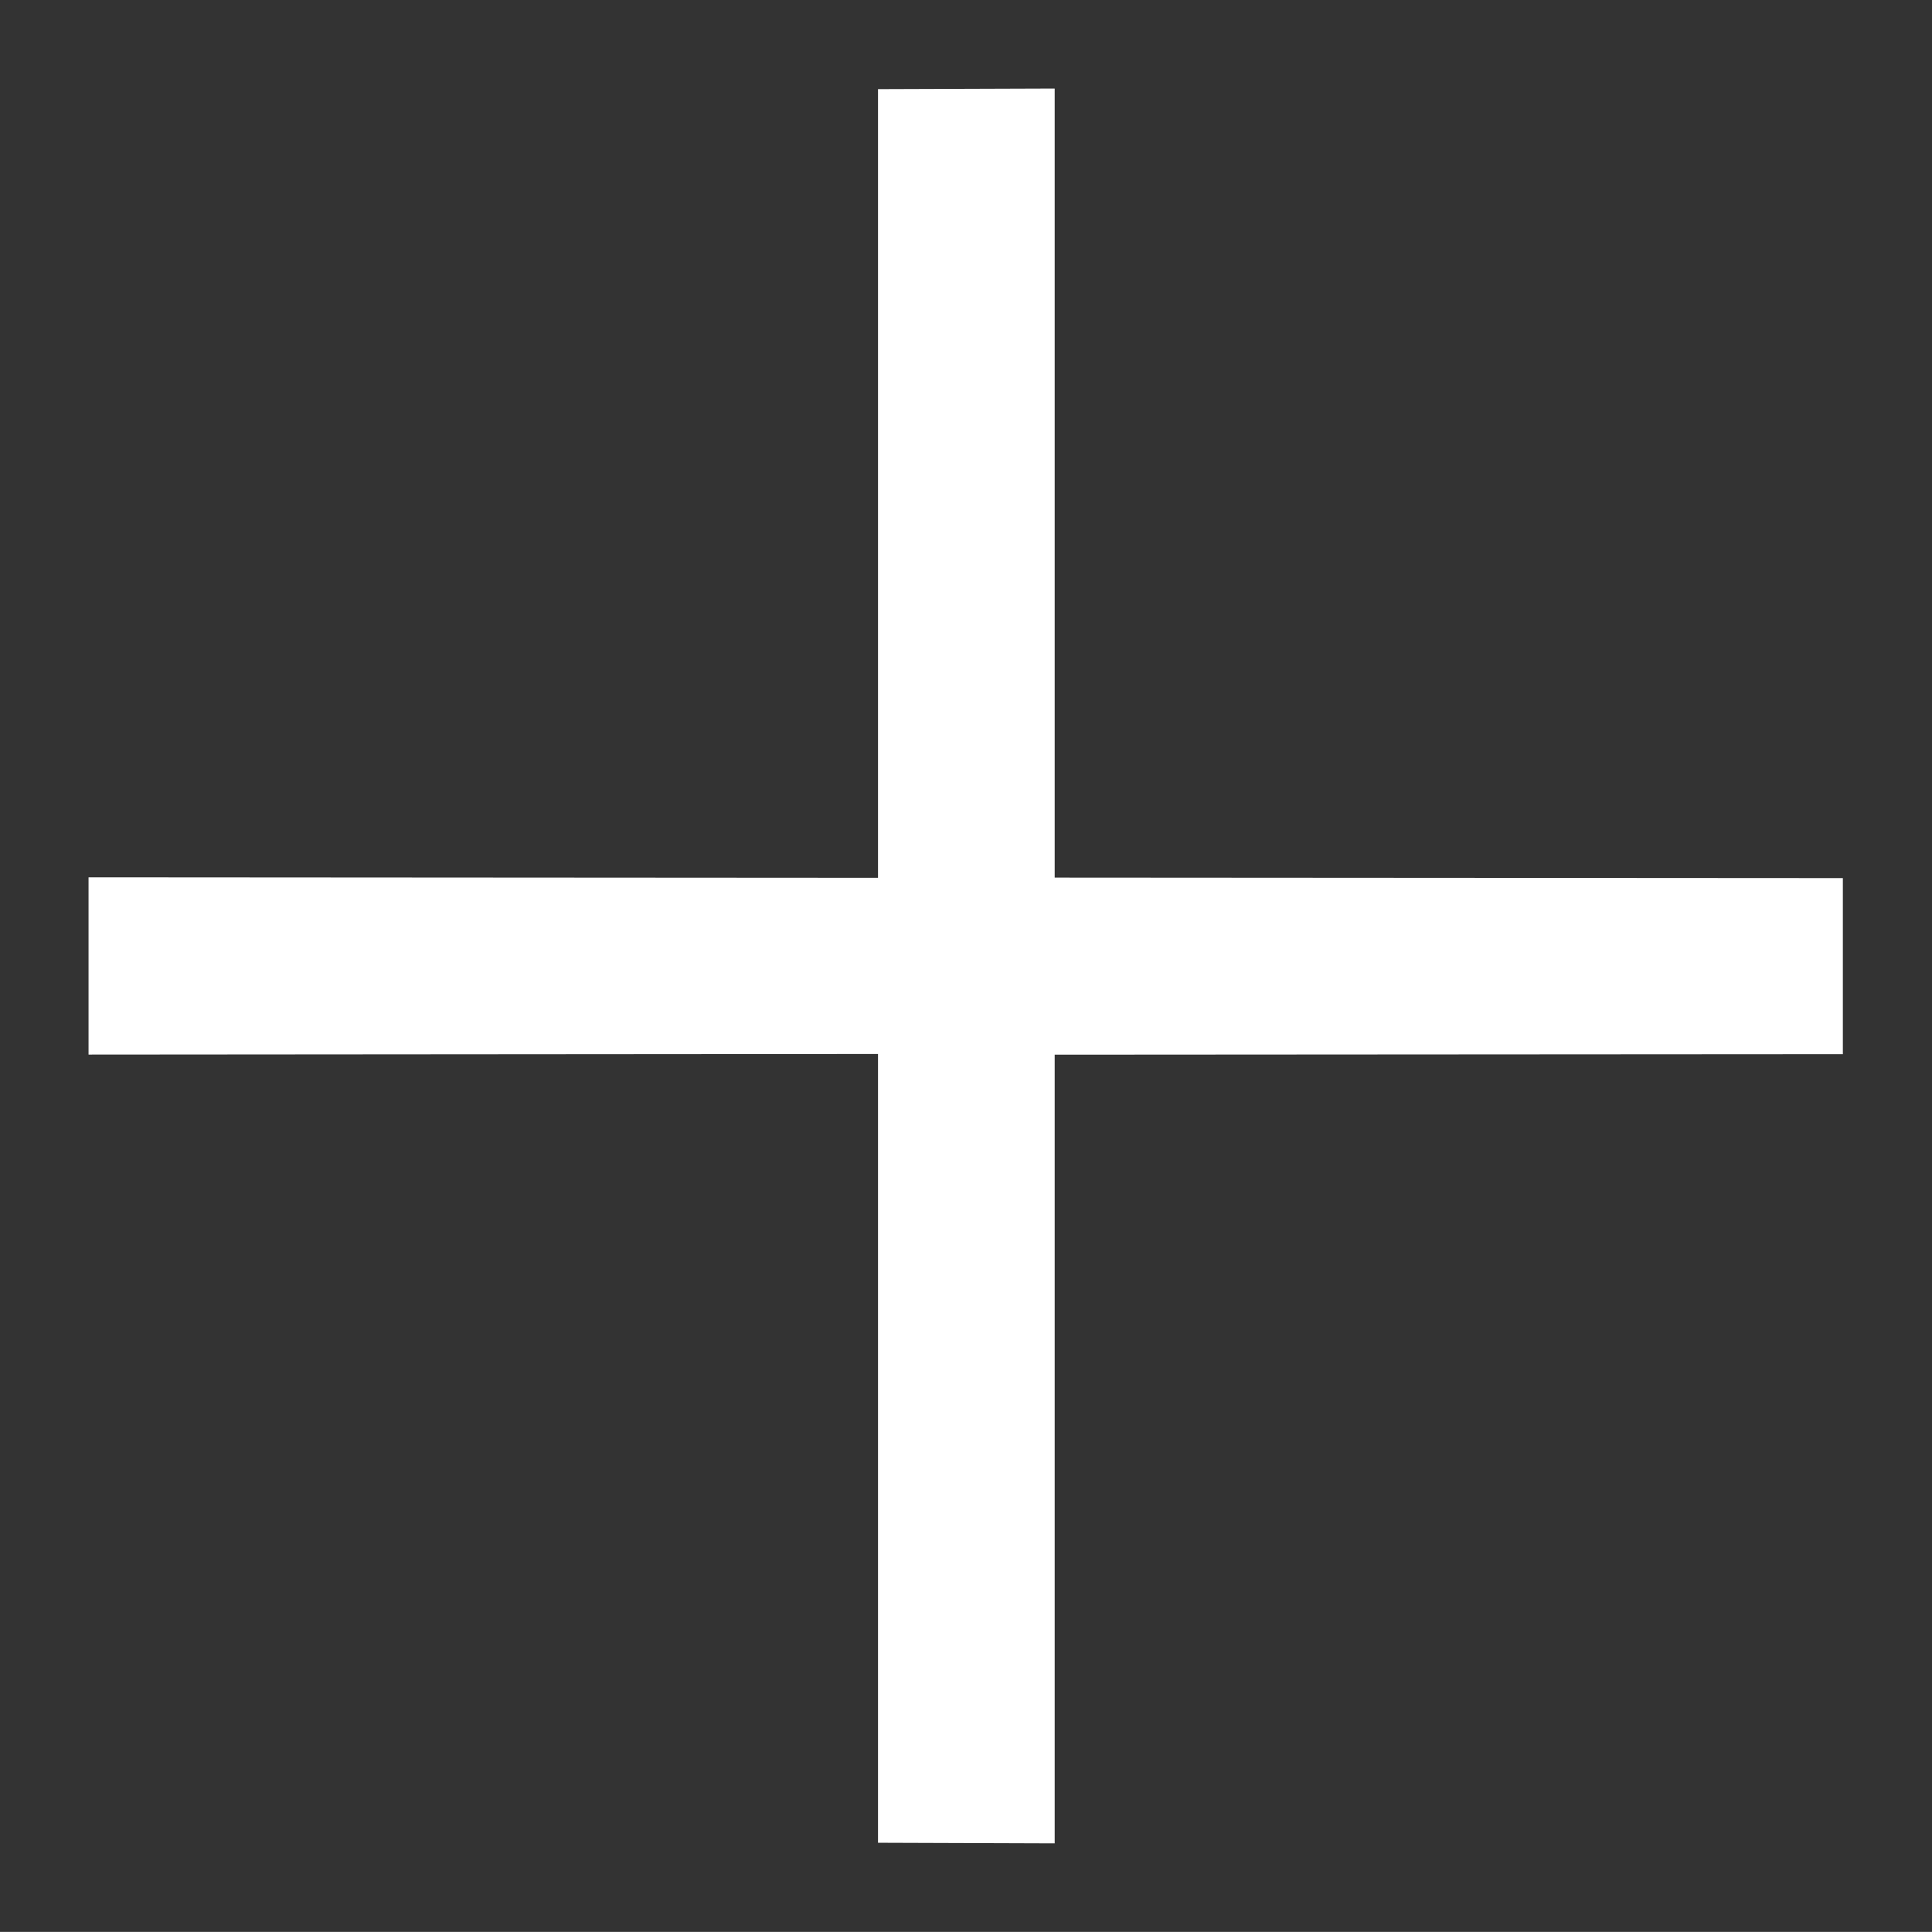 <svg xmlns="http://www.w3.org/2000/svg" width="19.333" height="19.332">
<rect width="100%" height="100%" fill="#333333" stroke="none"/>
<path d="M10.554 18.446v-7.892l7.887-.005V8.787l-7.887-.005V.886L8.786.892v7.892l-7.9-.005v1.774l7.9-.006v7.893z" fill="#fff"/>
</svg>